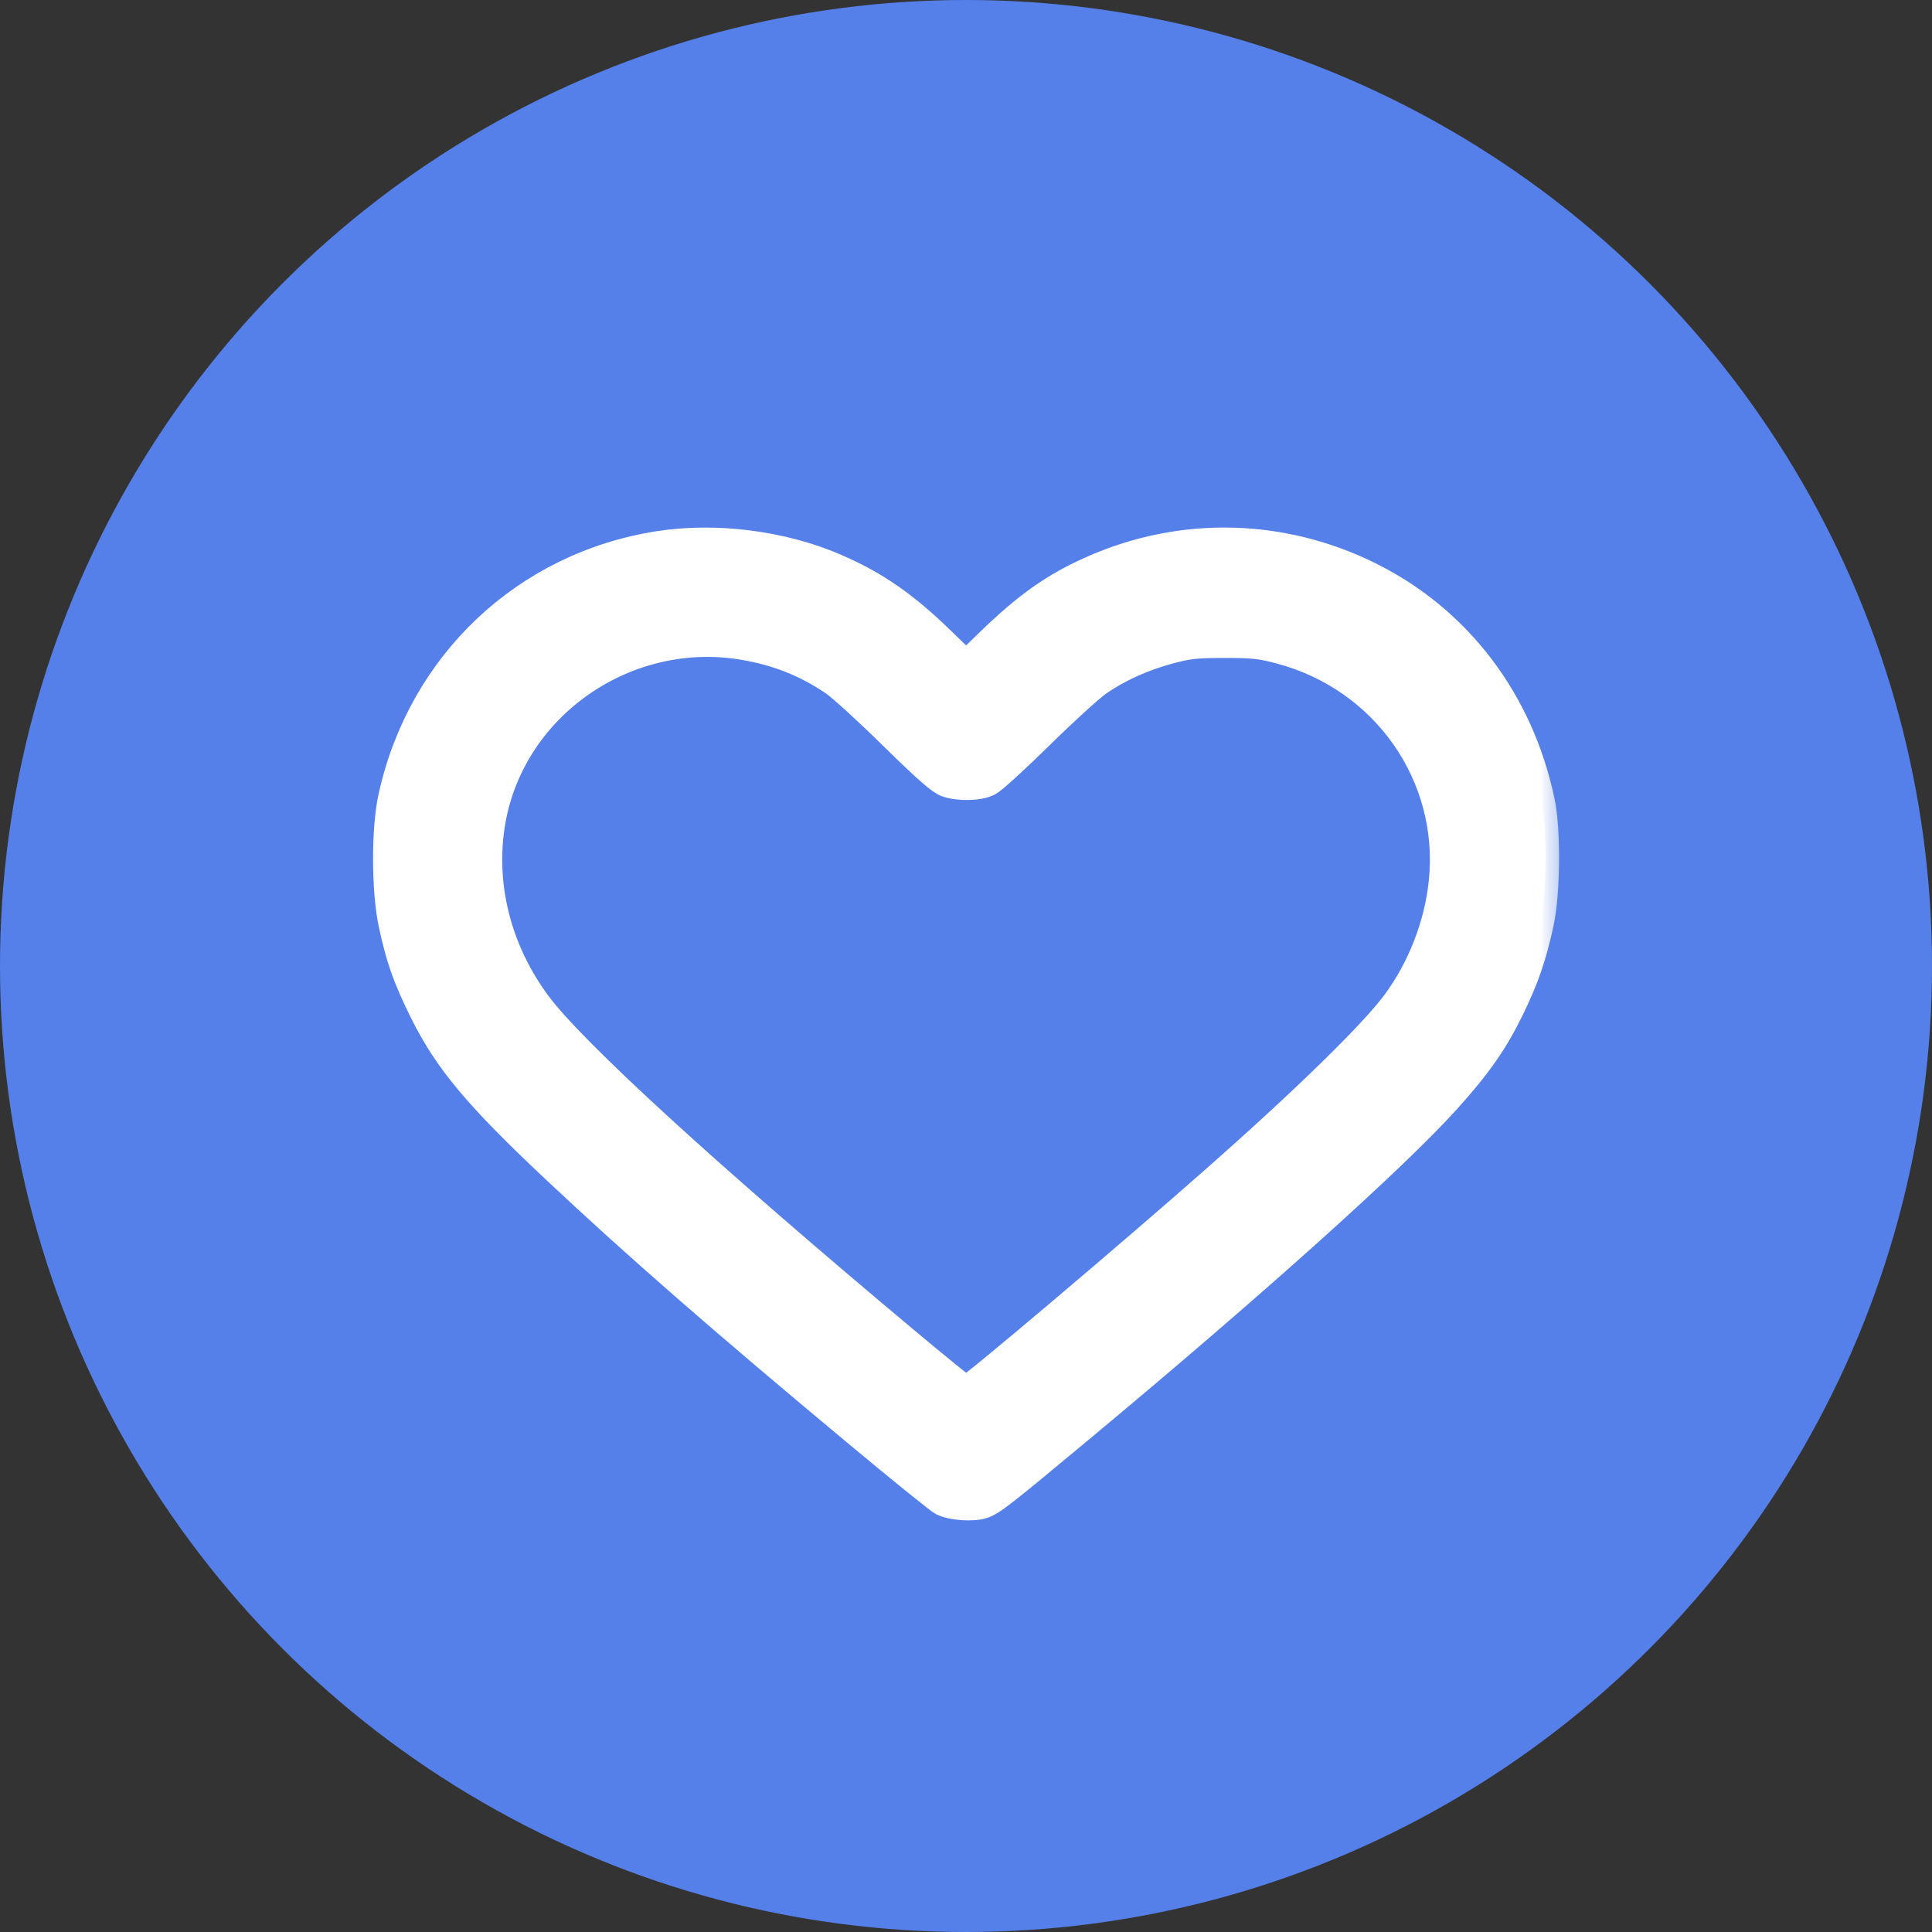 <svg width="36" height="36" viewBox="0 0 36 36" fill="none" xmlns="http://www.w3.org/2000/svg">
<rect x="0" y="0" width="36" height="36" fill="#333333" stroke="none"/>
<circle cx="18" cy="18" r="16.75" fill="#5680E9" stroke="#5680E9" stroke-width="2.5"/>
<mask id="path-2-outside-1_1075_64" maskUnits="userSpaceOnUse" x="6.201" y="9.08" width="23" height="20" fill="white">
<rect fill="white" x="6.201" y="9.08" width="23" height="20"/>
<path fill-rule="evenodd" clip-rule="evenodd" d="M12.276 10.145C9.787 10.532 7.847 12.364 7.299 14.846C7.167 15.446 7.169 16.594 7.304 17.223C7.44 17.859 7.57 18.226 7.879 18.85C8.332 19.765 8.89 20.433 10.352 21.806C11.845 23.21 13.477 24.633 15.992 26.728C16.783 27.387 17.486 27.955 17.554 27.991C17.726 28.08 18.125 28.11 18.317 28.046C18.489 27.989 18.664 27.853 20.156 26.61C23.338 23.961 25.981 21.589 26.957 20.506C27.542 19.857 27.849 19.419 28.147 18.808C28.426 18.236 28.569 17.824 28.702 17.204C28.825 16.633 28.835 15.478 28.723 14.94C28.331 13.061 27.173 11.536 25.515 10.717C23.887 9.913 22.032 9.868 20.376 10.594C19.649 10.912 19.137 11.272 18.414 11.975L18.002 12.375L17.547 11.934C16.857 11.263 16.305 10.882 15.561 10.562C14.575 10.137 13.336 9.98 12.276 10.145ZM13.863 12.049C14.488 12.156 15.015 12.366 15.529 12.713C15.668 12.807 16.163 13.258 16.628 13.716C17.265 14.342 17.515 14.561 17.642 14.604C17.877 14.683 18.245 14.673 18.424 14.582C18.505 14.541 18.933 14.151 19.375 13.716C19.816 13.281 20.304 12.836 20.459 12.726C20.831 12.464 21.301 12.251 21.8 12.118C22.147 12.026 22.296 12.01 22.819 12.01C23.348 12.01 23.49 12.025 23.855 12.122C25.802 12.639 27.076 14.456 26.873 16.431C26.791 17.23 26.476 18.041 25.998 18.687C25.572 19.261 24.322 20.483 22.649 21.959C21.039 23.38 18.071 25.89 18.001 25.89C17.981 25.89 17.483 25.487 16.894 24.994C13.202 21.904 10.679 19.596 10.018 18.705C9.266 17.69 8.962 16.454 9.174 15.278C9.56 13.139 11.686 11.675 13.863 12.049Z"/>
</mask>
<path fill-rule="evenodd" clip-rule="evenodd" d="M12.276 10.145C9.787 10.532 7.847 12.364 7.299 14.846C7.167 15.446 7.169 16.594 7.304 17.223C7.44 17.859 7.57 18.226 7.879 18.85C8.332 19.765 8.89 20.433 10.352 21.806C11.845 23.21 13.477 24.633 15.992 26.728C16.783 27.387 17.486 27.955 17.554 27.991C17.726 28.08 18.125 28.11 18.317 28.046C18.489 27.989 18.664 27.853 20.156 26.61C23.338 23.961 25.981 21.589 26.957 20.506C27.542 19.857 27.849 19.419 28.147 18.808C28.426 18.236 28.569 17.824 28.702 17.204C28.825 16.633 28.835 15.478 28.723 14.94C28.331 13.061 27.173 11.536 25.515 10.717C23.887 9.913 22.032 9.868 20.376 10.594C19.649 10.912 19.137 11.272 18.414 11.975L18.002 12.375L17.547 11.934C16.857 11.263 16.305 10.882 15.561 10.562C14.575 10.137 13.336 9.98 12.276 10.145ZM13.863 12.049C14.488 12.156 15.015 12.366 15.529 12.713C15.668 12.807 16.163 13.258 16.628 13.716C17.265 14.342 17.515 14.561 17.642 14.604C17.877 14.683 18.245 14.673 18.424 14.582C18.505 14.541 18.933 14.151 19.375 13.716C19.816 13.281 20.304 12.836 20.459 12.726C20.831 12.464 21.301 12.251 21.8 12.118C22.147 12.026 22.296 12.01 22.819 12.01C23.348 12.01 23.49 12.025 23.855 12.122C25.802 12.639 27.076 14.456 26.873 16.431C26.791 17.23 26.476 18.041 25.998 18.687C25.572 19.261 24.322 20.483 22.649 21.959C21.039 23.38 18.071 25.89 18.001 25.89C17.981 25.89 17.483 25.487 16.894 24.994C13.202 21.904 10.679 19.596 10.018 18.705C9.266 17.69 8.962 16.454 9.174 15.278C9.56 13.139 11.686 11.675 13.863 12.049Z" fill="white"/>
<path fill-rule="evenodd" clip-rule="evenodd" d="M12.276 10.145C9.787 10.532 7.847 12.364 7.299 14.846C7.167 15.446 7.169 16.594 7.304 17.223C7.44 17.859 7.57 18.226 7.879 18.85C8.332 19.765 8.89 20.433 10.352 21.806C11.845 23.21 13.477 24.633 15.992 26.728C16.783 27.387 17.486 27.955 17.554 27.991C17.726 28.08 18.125 28.11 18.317 28.046C18.489 27.989 18.664 27.853 20.156 26.61C23.338 23.961 25.981 21.589 26.957 20.506C27.542 19.857 27.849 19.419 28.147 18.808C28.426 18.236 28.569 17.824 28.702 17.204C28.825 16.633 28.835 15.478 28.723 14.94C28.331 13.061 27.173 11.536 25.515 10.717C23.887 9.913 22.032 9.868 20.376 10.594C19.649 10.912 19.137 11.272 18.414 11.975L18.002 12.375L17.547 11.934C16.857 11.263 16.305 10.882 15.561 10.562C14.575 10.137 13.336 9.98 12.276 10.145ZM13.863 12.049C14.488 12.156 15.015 12.366 15.529 12.713C15.668 12.807 16.163 13.258 16.628 13.716C17.265 14.342 17.515 14.561 17.642 14.604C17.877 14.683 18.245 14.673 18.424 14.582C18.505 14.541 18.933 14.151 19.375 13.716C19.816 13.281 20.304 12.836 20.459 12.726C20.831 12.464 21.301 12.251 21.8 12.118C22.147 12.026 22.296 12.01 22.819 12.01C23.348 12.01 23.49 12.025 23.855 12.122C25.802 12.639 27.076 14.456 26.873 16.431C26.791 17.23 26.476 18.041 25.998 18.687C25.572 19.261 24.322 20.483 22.649 21.959C21.039 23.38 18.071 25.89 18.001 25.89C17.981 25.89 17.483 25.487 16.894 24.994C13.202 21.904 10.679 19.596 10.018 18.705C9.266 17.69 8.962 16.454 9.174 15.278C9.56 13.139 11.686 11.675 13.863 12.049Z" stroke="white" stroke-width="0.5" mask="url(#path-2-outside-1_1075_64)"/>
</svg>
